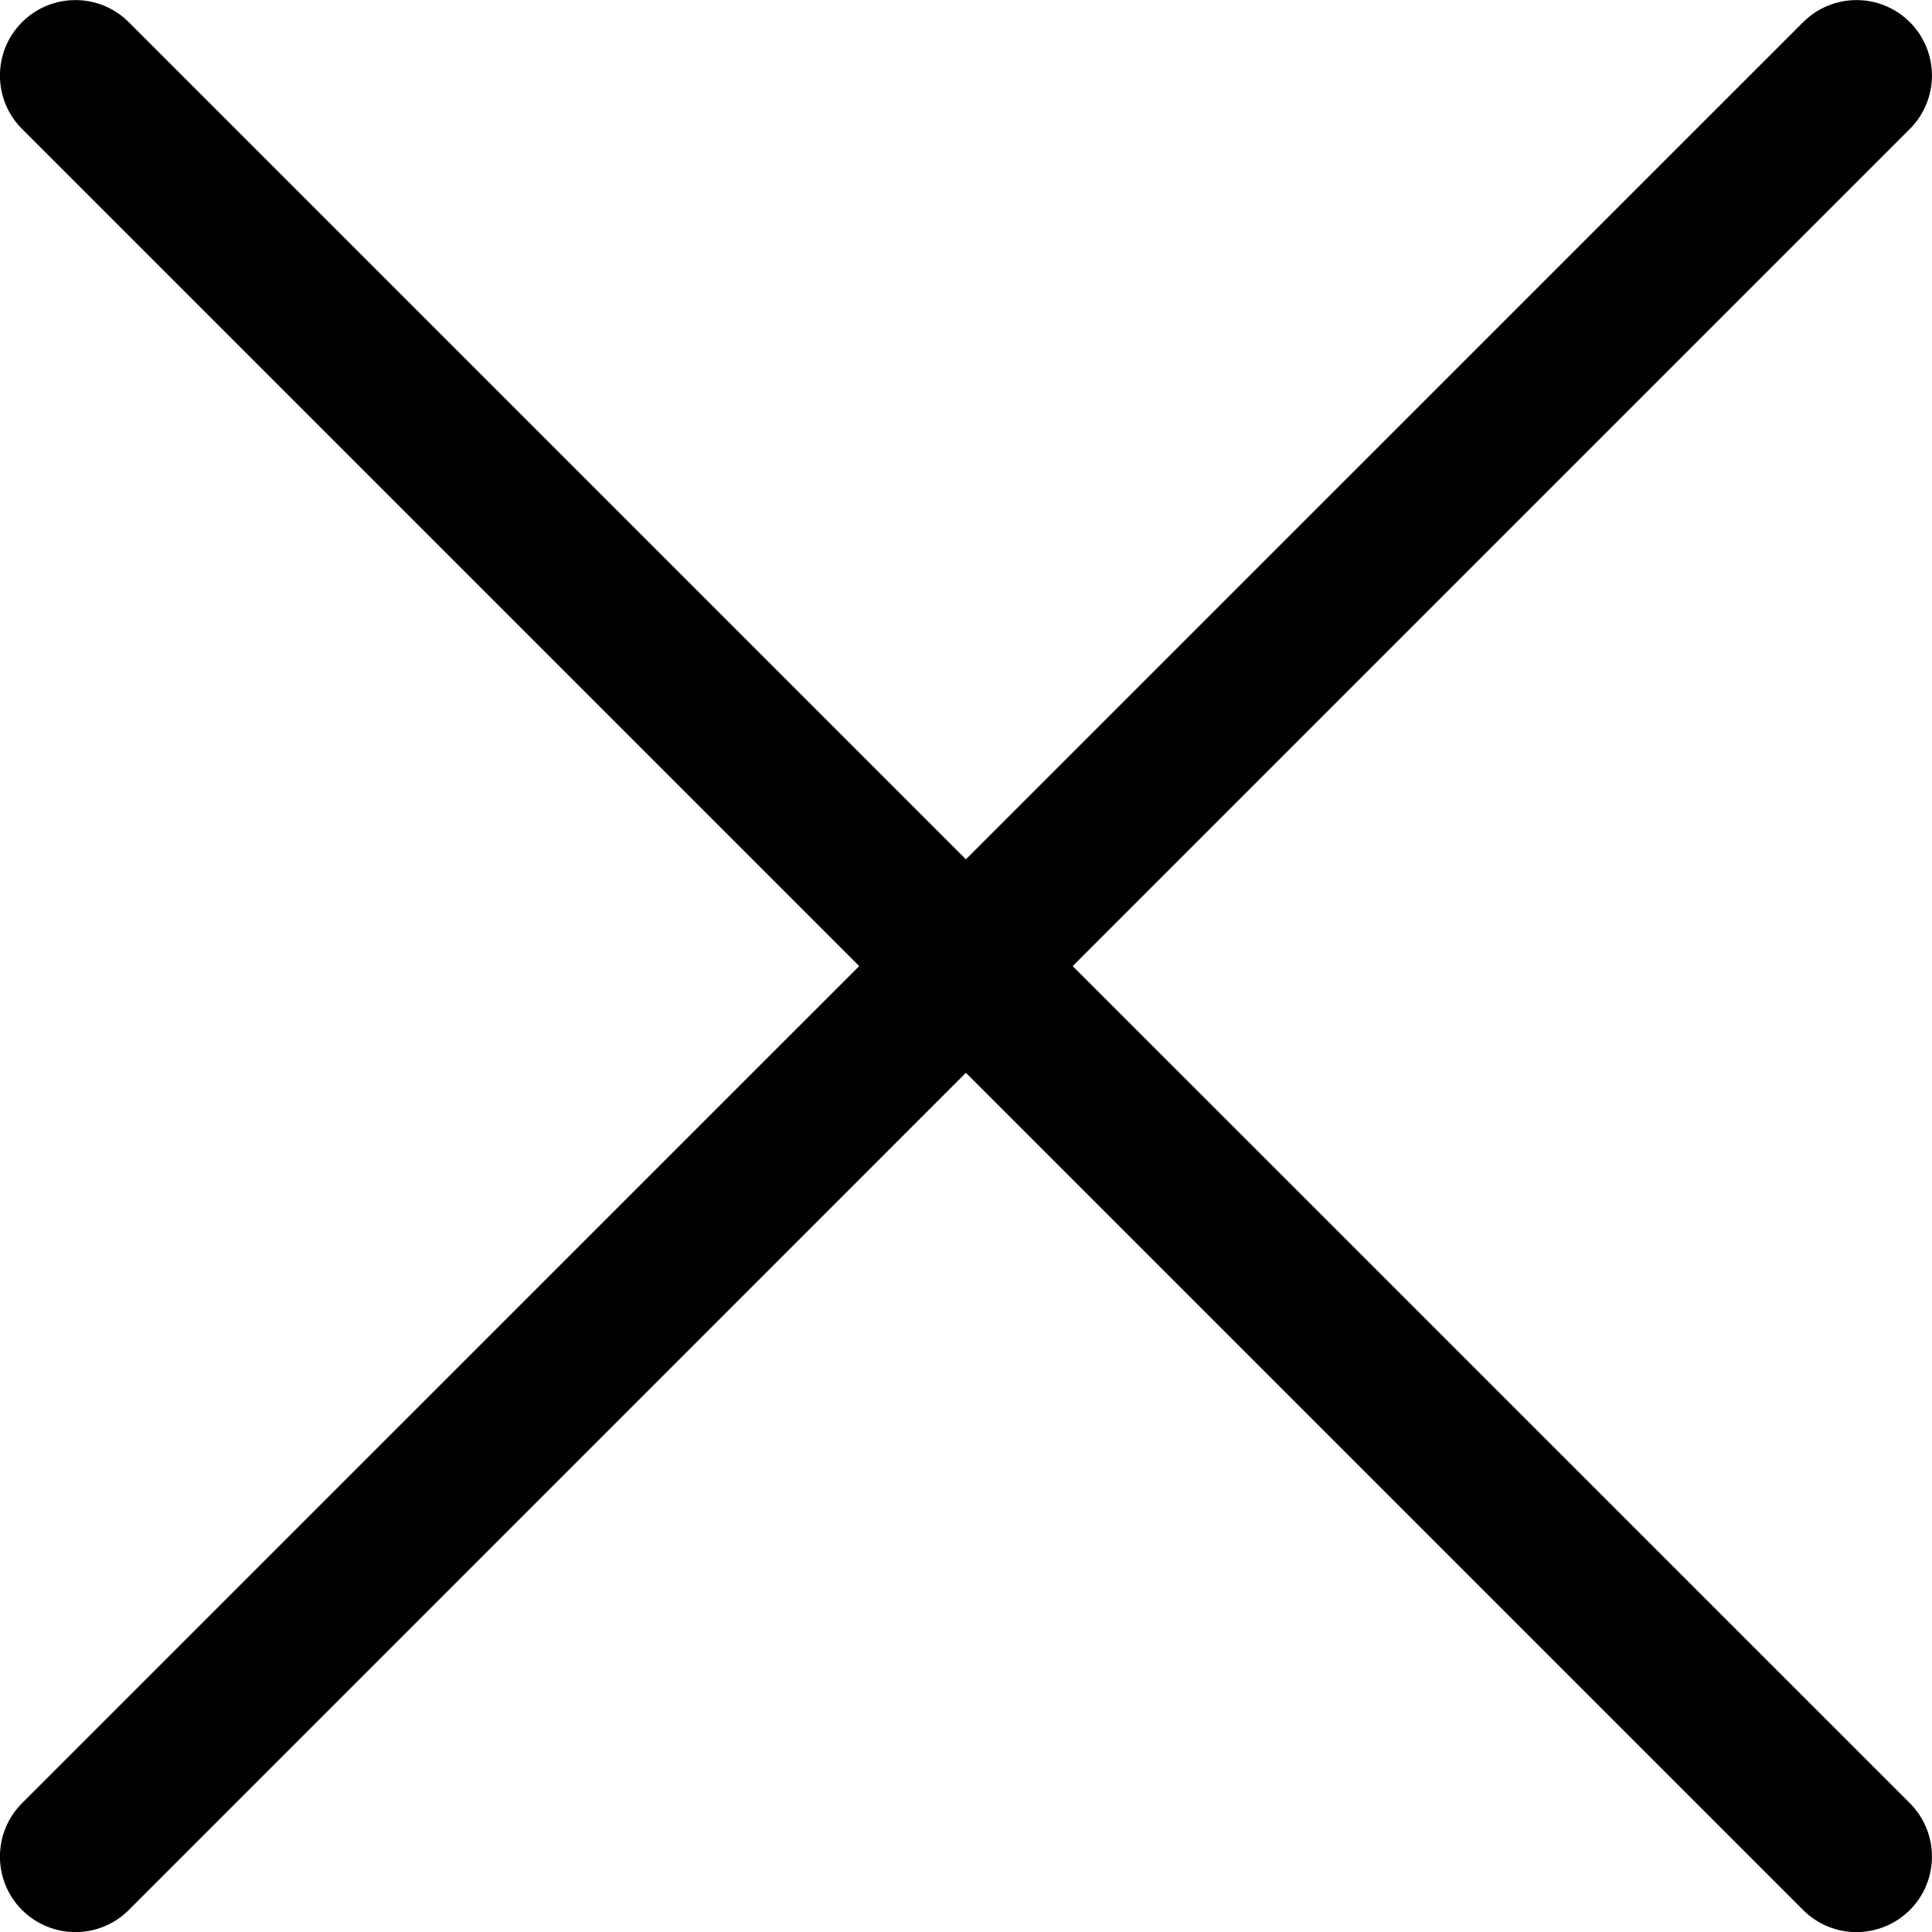 <svg width="18" height="18" viewBox="0 0 18 18" fill="none" xmlns="http://www.w3.org/2000/svg">
<path d="M9.994 9.001L17.794 1.201C18.068 0.926 18.068 0.481 17.794 0.207C17.519 -0.068 17.074 -0.068 16.799 0.207L8.999 8.006L1.2 0.207C0.925 -0.068 0.48 -0.068 0.205 0.207C-0.069 0.481 -0.069 0.927 0.205 1.201L8.005 9.001L0.205 16.8C-0.069 17.075 -0.069 17.52 0.205 17.795C0.343 17.932 0.523 18.001 0.703 18.001C0.883 18.001 1.063 17.932 1.2 17.795L8.999 9.995L16.799 17.795C16.936 17.932 17.116 18.001 17.296 18.001C17.476 18.001 17.656 17.932 17.794 17.795C18.068 17.52 18.068 17.075 17.794 16.8L9.994 9.001Z" fill="black"/>
</svg>
